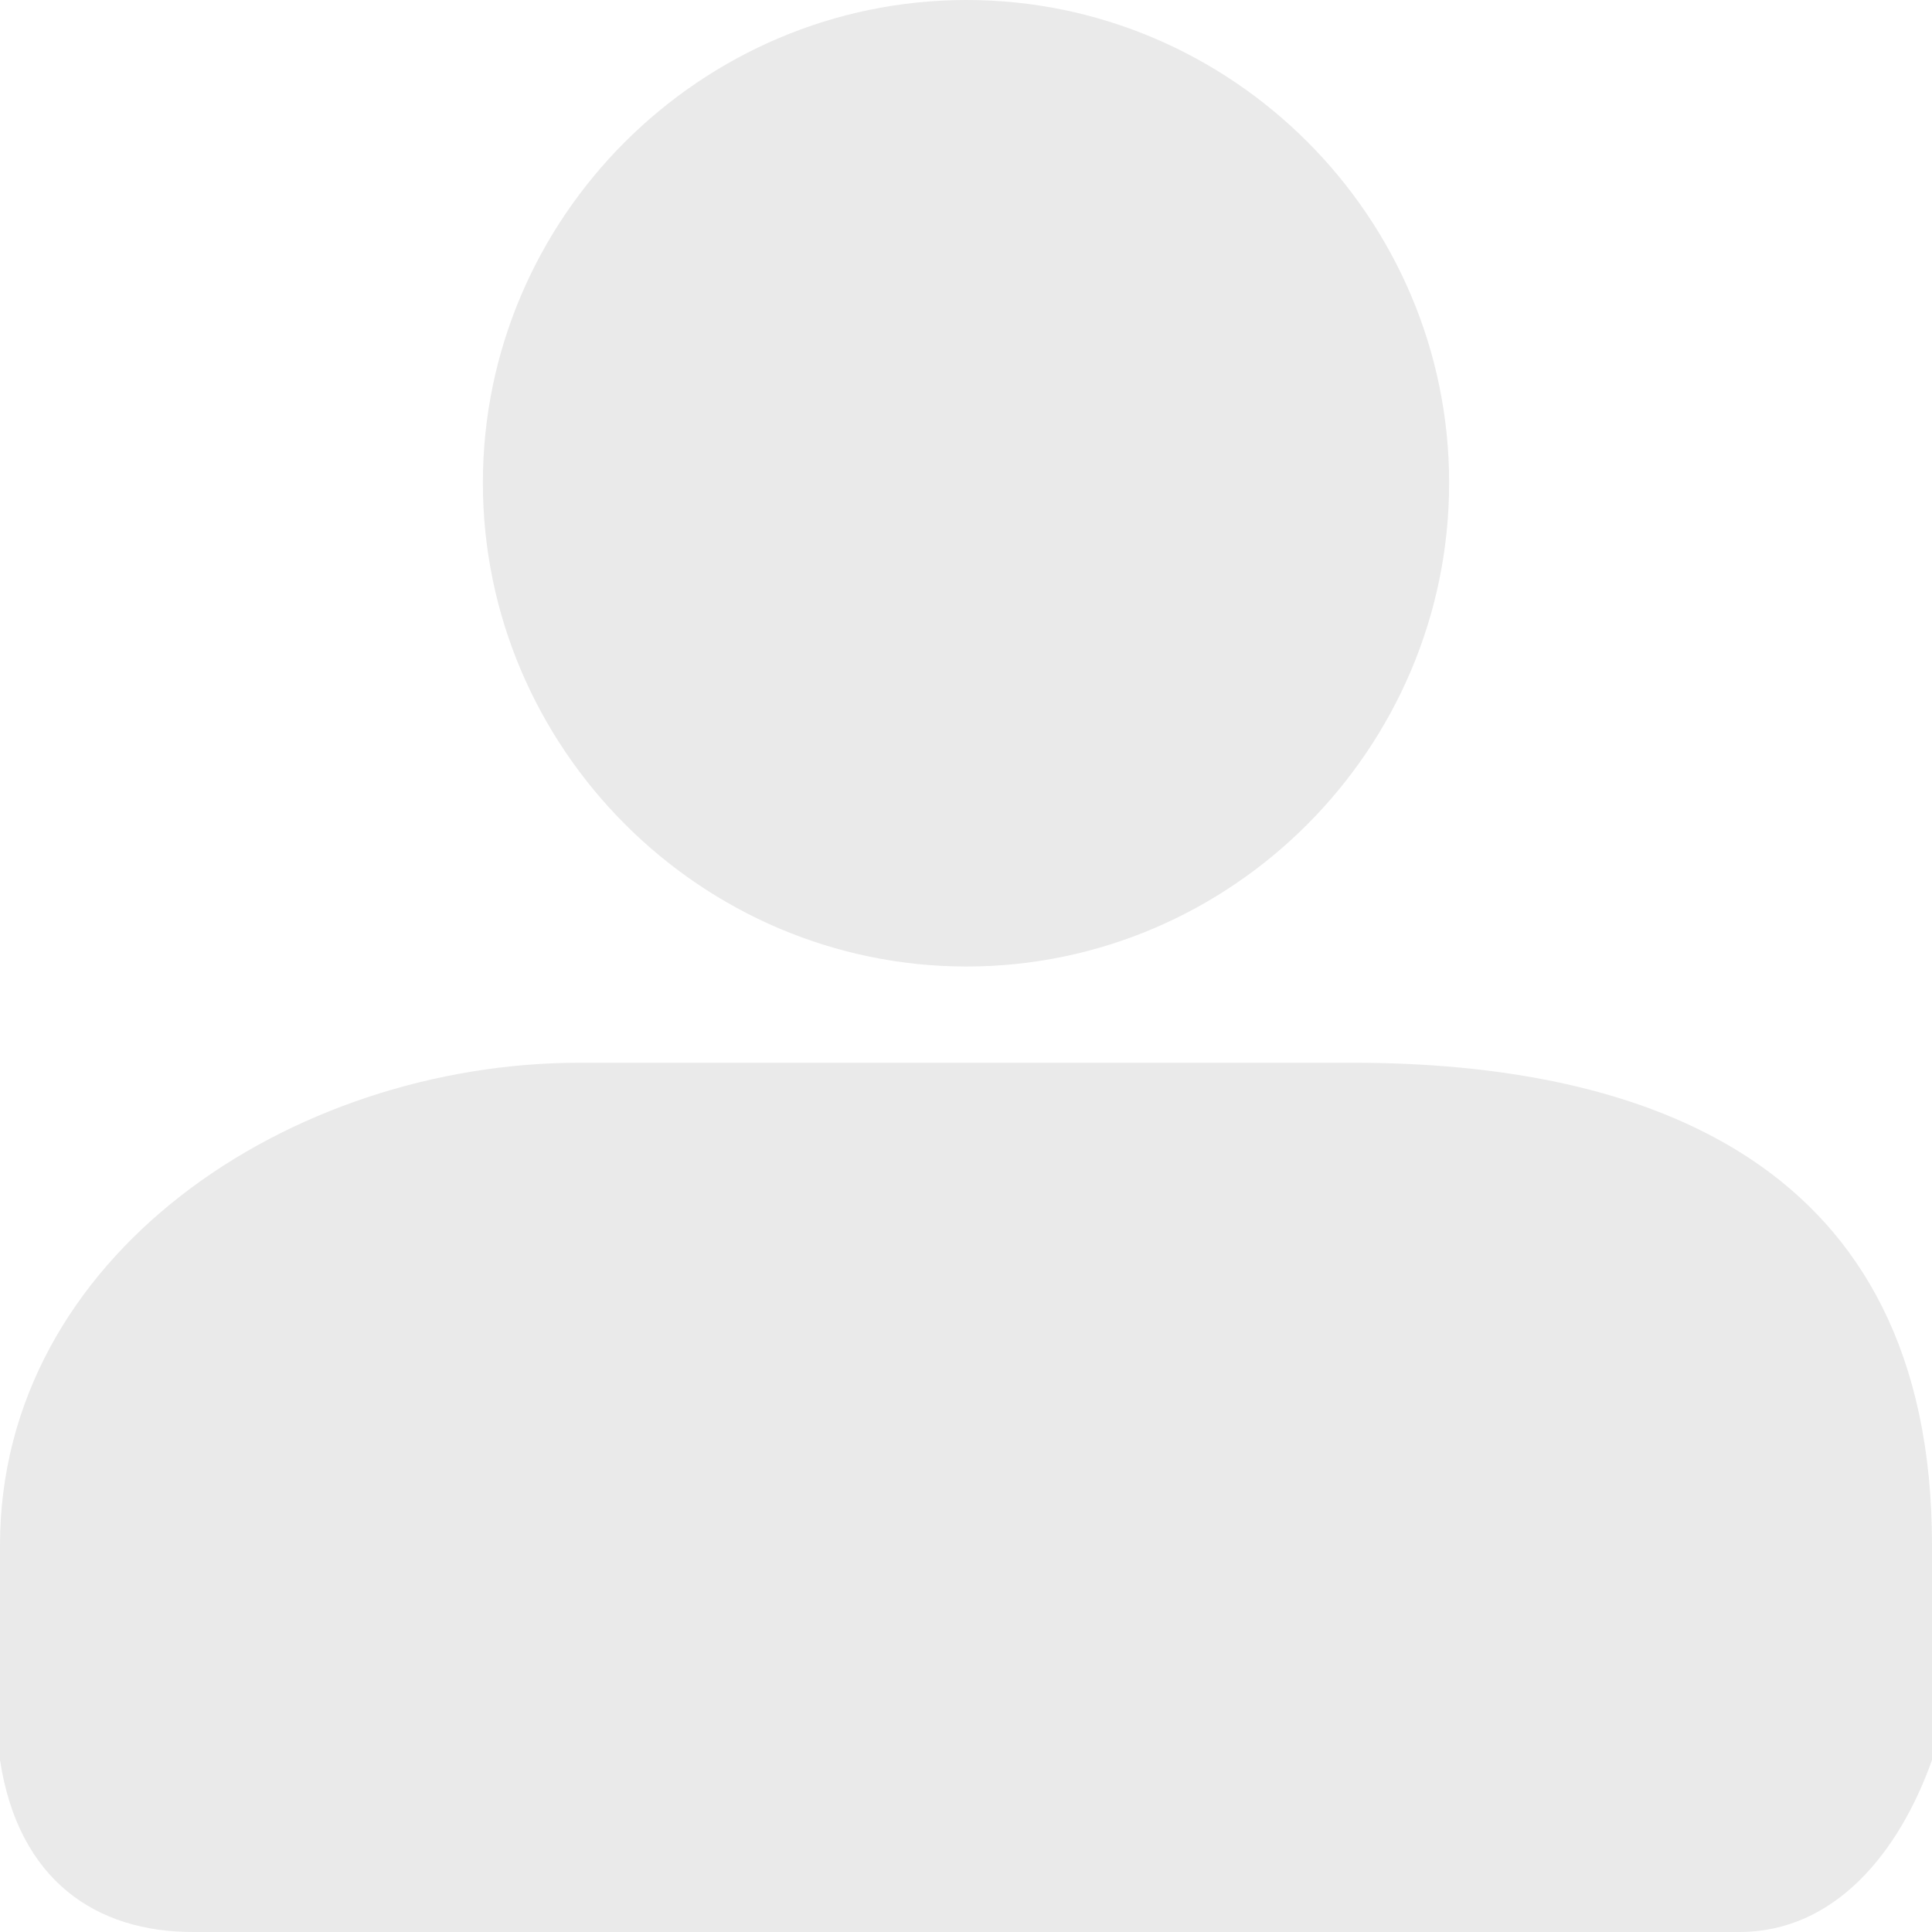 <svg xmlns="http://www.w3.org/2000/svg" width="15" height="15" viewBox="0 0 15 15" fill="none">
  <path d="M7.504 0C5.441 0 3.749 1.687 3.749 3.749C3.749 5.811 5.441 7.504 7.504 7.504C9.566 7.504 11.251 5.811 11.251 3.749C11.251 1.687 9.566 0 7.504 0ZM4.502 8.251C2.25 8.251 0 9.751 0 11.998V13.665C0.143 14.603 0.75 15.002 1.502 15H13.5C14.251 15.002 14.748 14.374 15 13.665V11.998C15.002 9.001 12.751 8.251 10.498 8.251H4.502Z" fill="#EAEAEA"/>
</svg>